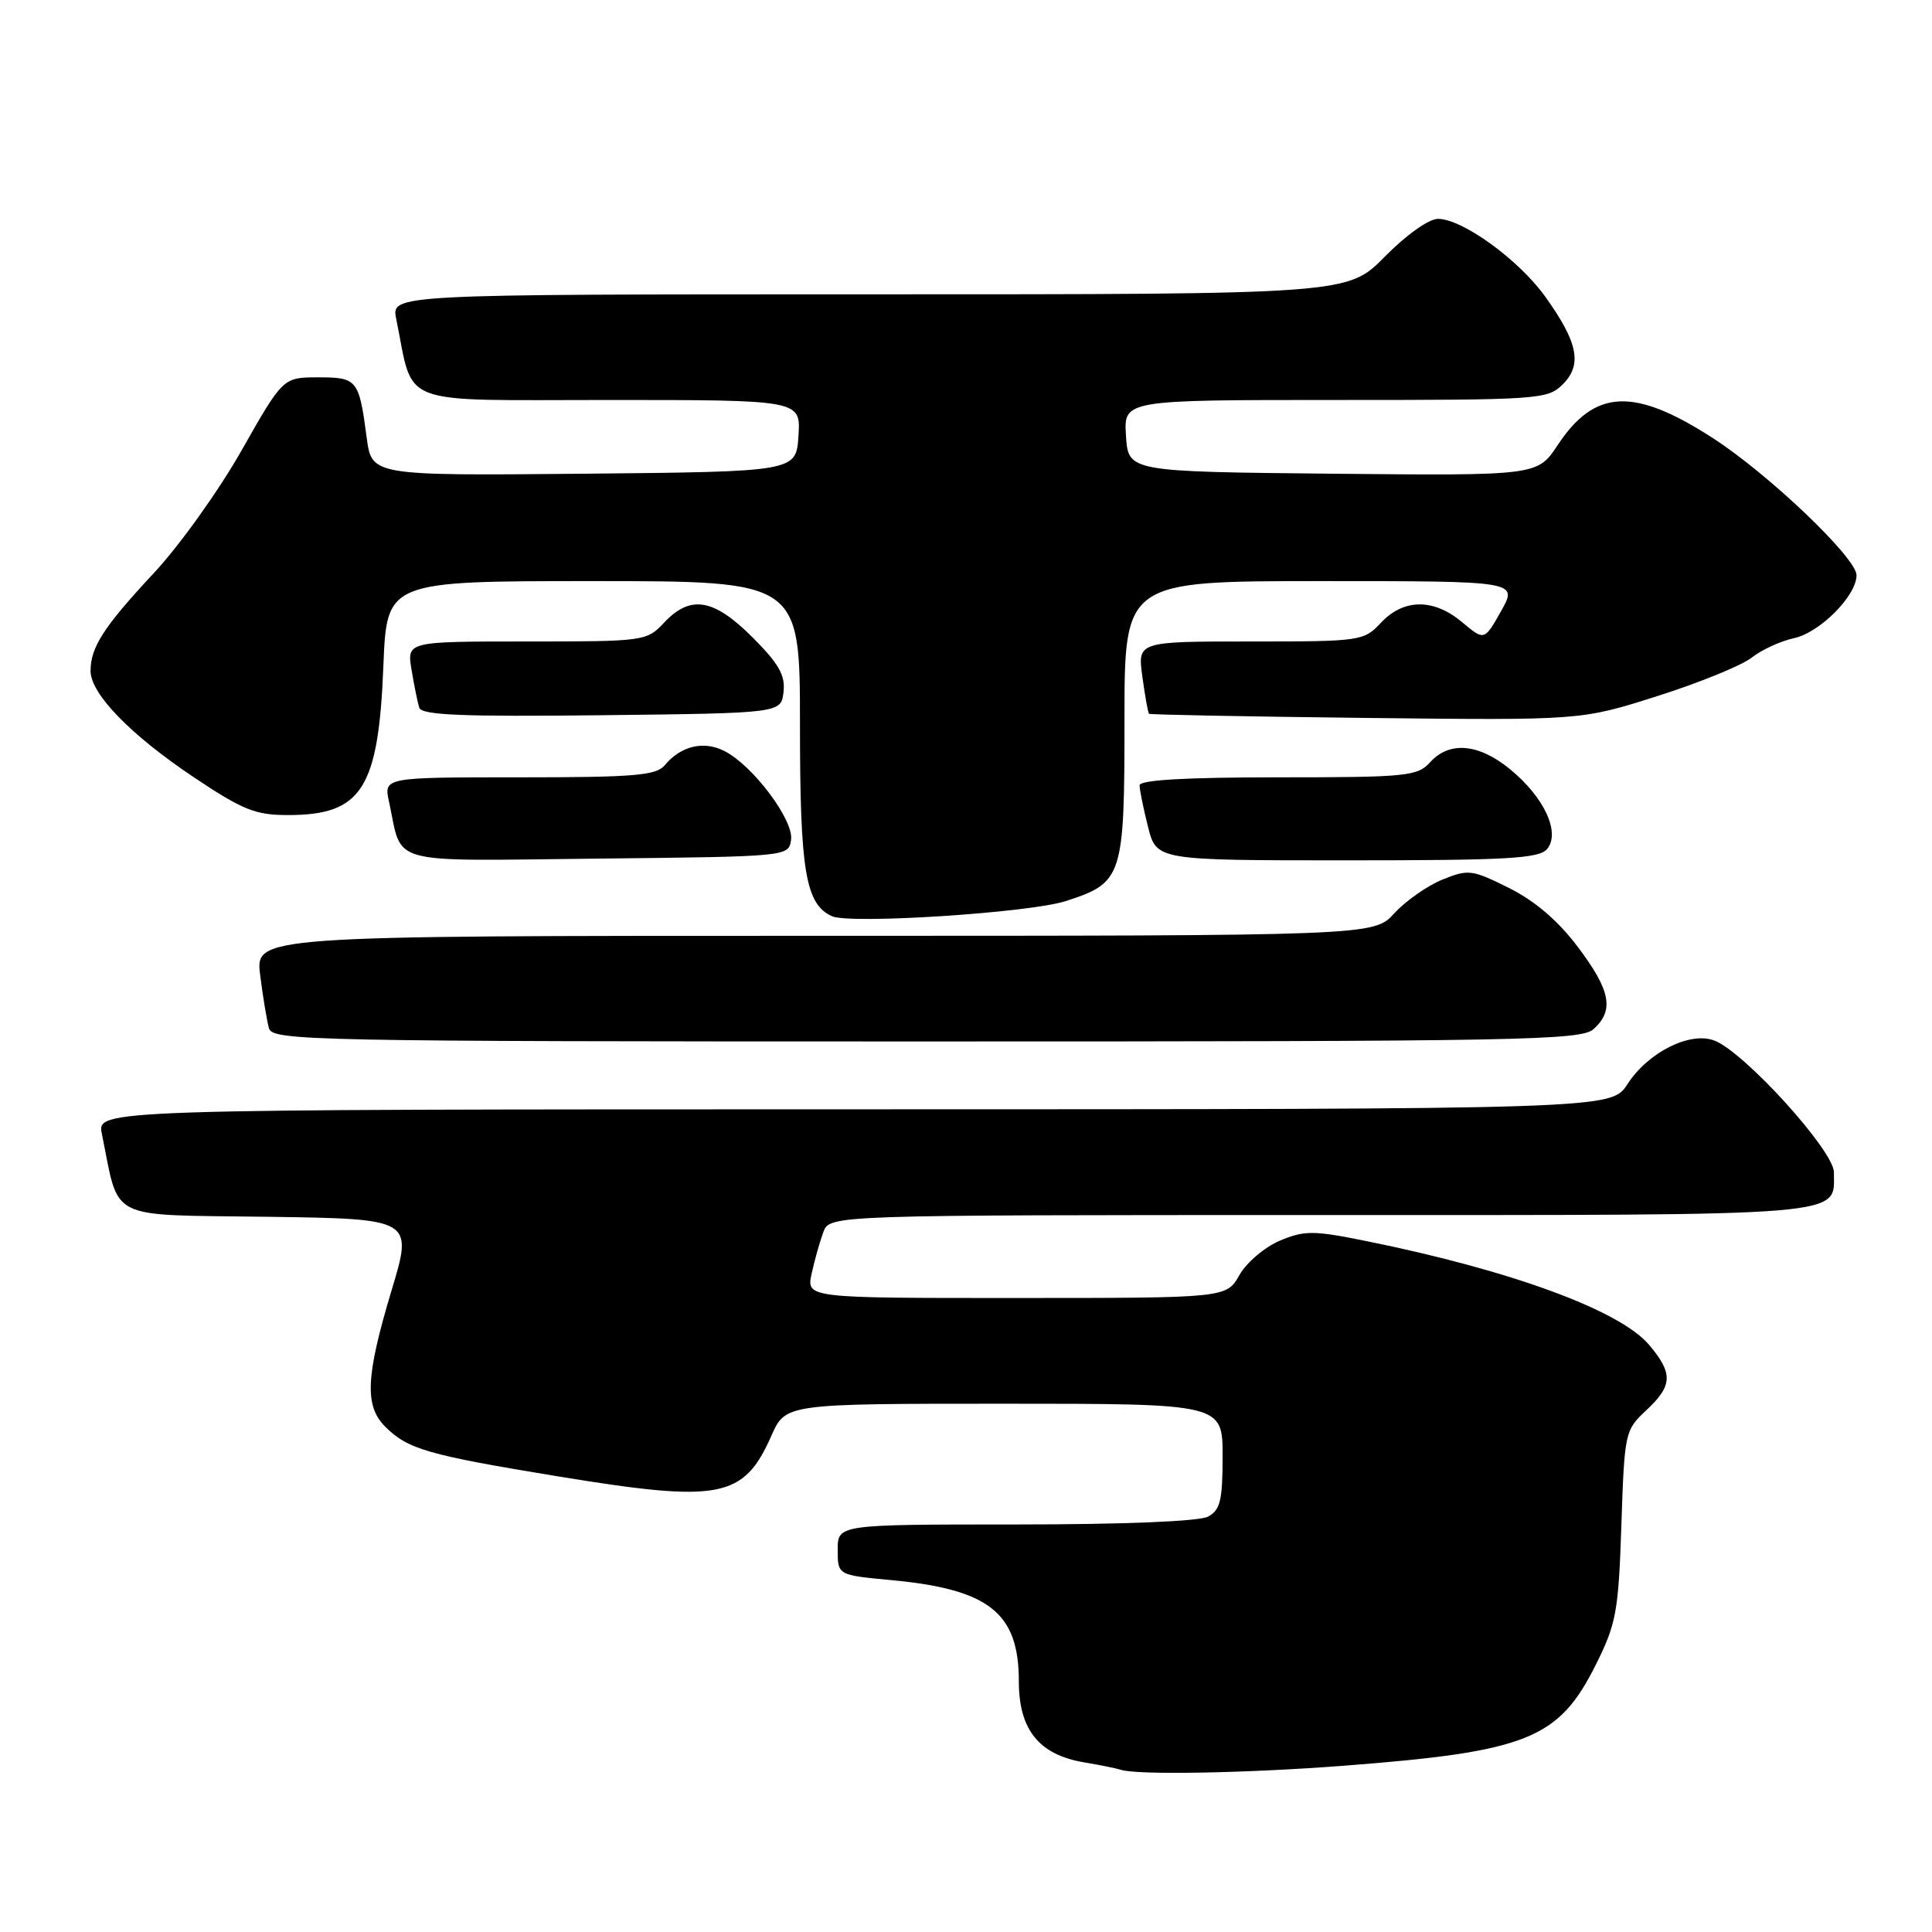 <?xml version="1.0" encoding="UTF-8" standalone="no"?>
<!DOCTYPE svg PUBLIC "-//W3C//DTD SVG 1.1//EN" "http://www.w3.org/Graphics/SVG/1.1/DTD/svg11.dtd" >
<svg xmlns="http://www.w3.org/2000/svg" xmlns:xlink="http://www.w3.org/1999/xlink" version="1.1" viewBox="0 0 256 256">
 <g >
 <path fill="currentColor"
d=" M 178.05 233.97 C 202.39 232.10 206.53 230.44 211.46 220.57 C 214.16 215.16 214.46 213.56 214.84 202.11 C 215.25 189.82 215.31 189.51 218.13 186.88 C 221.64 183.60 221.72 182.00 218.52 178.21 C 214.68 173.64 200.26 168.34 181.10 164.46 C 174.04 163.03 172.88 163.02 169.60 164.39 C 167.60 165.23 165.18 167.28 164.23 168.95 C 162.50 171.99 162.50 171.99 134.67 171.99 C 106.84 172.00 106.84 172.00 107.55 168.75 C 107.94 166.96 108.64 164.49 109.10 163.25 C 109.95 161.00 109.95 161.00 174.90 161.00 C 245.88 161.00 243.00 161.24 243.00 155.33 C 243.00 152.47 231.15 139.42 227.17 137.88 C 223.94 136.64 218.39 139.42 215.65 143.65 C 213.50 146.98 213.50 146.98 113.17 146.99 C 12.84 147.00 12.84 147.00 13.50 150.25 C 15.88 161.91 13.93 160.93 35.40 161.23 C 54.74 161.50 54.74 161.50 51.88 171.00 C 48.46 182.38 48.28 186.28 51.04 189.04 C 54.03 192.03 56.66 192.79 73.89 195.62 C 95.43 199.15 98.52 198.57 102.21 190.25 C 104.09 186.00 104.09 186.00 133.05 186.00 C 162.00 186.00 162.00 186.00 162.00 192.96 C 162.00 198.83 161.69 200.09 160.07 200.96 C 158.89 201.59 148.90 202.00 134.57 202.00 C 111.00 202.00 111.00 202.00 111.00 205.36 C 111.00 208.71 111.00 208.71 118.06 209.37 C 131.06 210.58 135.00 213.70 135.00 222.77 C 135.00 229.20 137.67 232.51 143.64 233.52 C 145.76 233.87 147.95 234.32 148.50 234.50 C 150.61 235.22 165.17 234.96 178.05 233.97 Z  M 211.17 136.35 C 213.92 133.86 213.41 131.22 209.06 125.46 C 206.44 121.99 203.38 119.37 199.93 117.65 C 195.04 115.22 194.56 115.16 191.13 116.55 C 189.13 117.36 186.27 119.37 184.76 121.01 C 182.03 124.00 182.03 124.00 107.92 124.00 C 33.81 124.00 33.81 124.00 34.48 129.25 C 34.84 132.14 35.37 135.29 35.64 136.25 C 36.11 137.90 41.11 138.00 122.74 138.00 C 201.92 138.00 209.50 137.86 211.17 136.35 Z  M 141.25 119.39 C 148.78 116.94 149.00 116.24 149.00 95.28 C 149.00 77.00 149.00 77.00 175.06 77.00 C 201.13 77.00 201.13 77.00 198.91 80.96 C 196.68 84.91 196.68 84.91 193.76 82.46 C 189.99 79.28 186.01 79.30 183.00 82.50 C 180.70 84.95 180.36 85.00 165.69 85.00 C 150.73 85.00 150.73 85.00 151.37 89.67 C 151.72 92.24 152.12 94.45 152.25 94.58 C 152.39 94.70 165.32 94.95 181.00 95.13 C 209.50 95.45 209.50 95.45 219.59 92.24 C 225.14 90.48 230.76 88.19 232.09 87.15 C 233.41 86.11 235.95 84.94 237.72 84.56 C 241.16 83.81 246.00 78.93 246.00 76.22 C 246.00 73.93 234.39 62.85 226.96 58.05 C 216.51 51.30 211.32 51.53 206.40 58.98 C 203.71 63.03 203.71 63.03 176.61 62.77 C 149.50 62.50 149.50 62.50 149.20 57.75 C 148.89 53.00 148.89 53.00 176.95 53.00 C 204.06 53.00 205.07 52.93 207.09 50.91 C 209.69 48.31 209.09 45.35 204.74 39.29 C 201.24 34.41 193.77 29.00 190.54 29.00 C 189.32 29.00 186.33 31.13 183.50 34.00 C 178.58 39.00 178.58 39.00 115.21 39.00 C 51.84 39.00 51.84 39.00 52.50 42.25 C 54.90 54.02 52.23 53.00 80.59 53.00 C 106.11 53.00 106.11 53.00 105.80 57.75 C 105.50 62.50 105.50 62.50 77.38 62.77 C 49.26 63.03 49.26 63.03 48.59 58.00 C 47.57 50.28 47.35 50.00 42.14 50.00 C 37.50 50.01 37.50 50.01 32.00 59.70 C 28.98 65.03 23.75 72.34 20.38 75.94 C 13.75 83.05 12.00 85.76 12.00 88.90 C 12.00 91.93 17.28 97.37 25.68 102.99 C 32.17 107.33 33.83 108.00 38.15 108.00 C 47.94 108.00 50.15 104.55 50.80 88.25 C 51.25 77.00 51.25 77.00 78.63 77.00 C 106.00 77.00 106.00 77.00 106.00 96.05 C 106.00 115.42 106.73 119.80 110.23 121.40 C 112.63 122.49 136.45 120.95 141.25 119.39 Z  M 104.82 111.27 C 105.19 108.67 99.77 101.44 96.00 99.52 C 93.25 98.11 90.22 98.83 88.09 101.39 C 86.95 102.76 84.09 103.00 68.80 103.00 C 50.84 103.00 50.84 103.00 51.55 106.25 C 53.40 114.76 50.84 114.07 79.23 113.77 C 104.50 113.50 104.50 113.50 104.82 111.27 Z  M 205.00 112.50 C 206.79 110.34 204.64 105.67 200.13 101.96 C 195.96 98.52 192.06 98.17 189.50 101.00 C 187.82 102.86 186.42 103.00 169.35 103.00 C 157.12 103.00 151.00 103.35 151.00 104.06 C 151.00 104.64 151.50 107.11 152.12 109.56 C 153.24 114.00 153.24 114.00 178.50 114.00 C 199.72 114.00 203.95 113.76 205.00 112.50 Z  M 103.82 91.69 C 104.08 89.48 103.20 87.94 99.70 84.44 C 94.56 79.30 91.49 78.79 88.00 82.50 C 85.69 84.96 85.42 85.00 69.78 85.00 C 53.91 85.00 53.91 85.00 54.53 88.75 C 54.88 90.81 55.33 93.07 55.55 93.77 C 55.86 94.76 61.21 94.98 79.73 94.77 C 103.50 94.50 103.50 94.50 103.82 91.69 Z "/>
</g>
</svg>